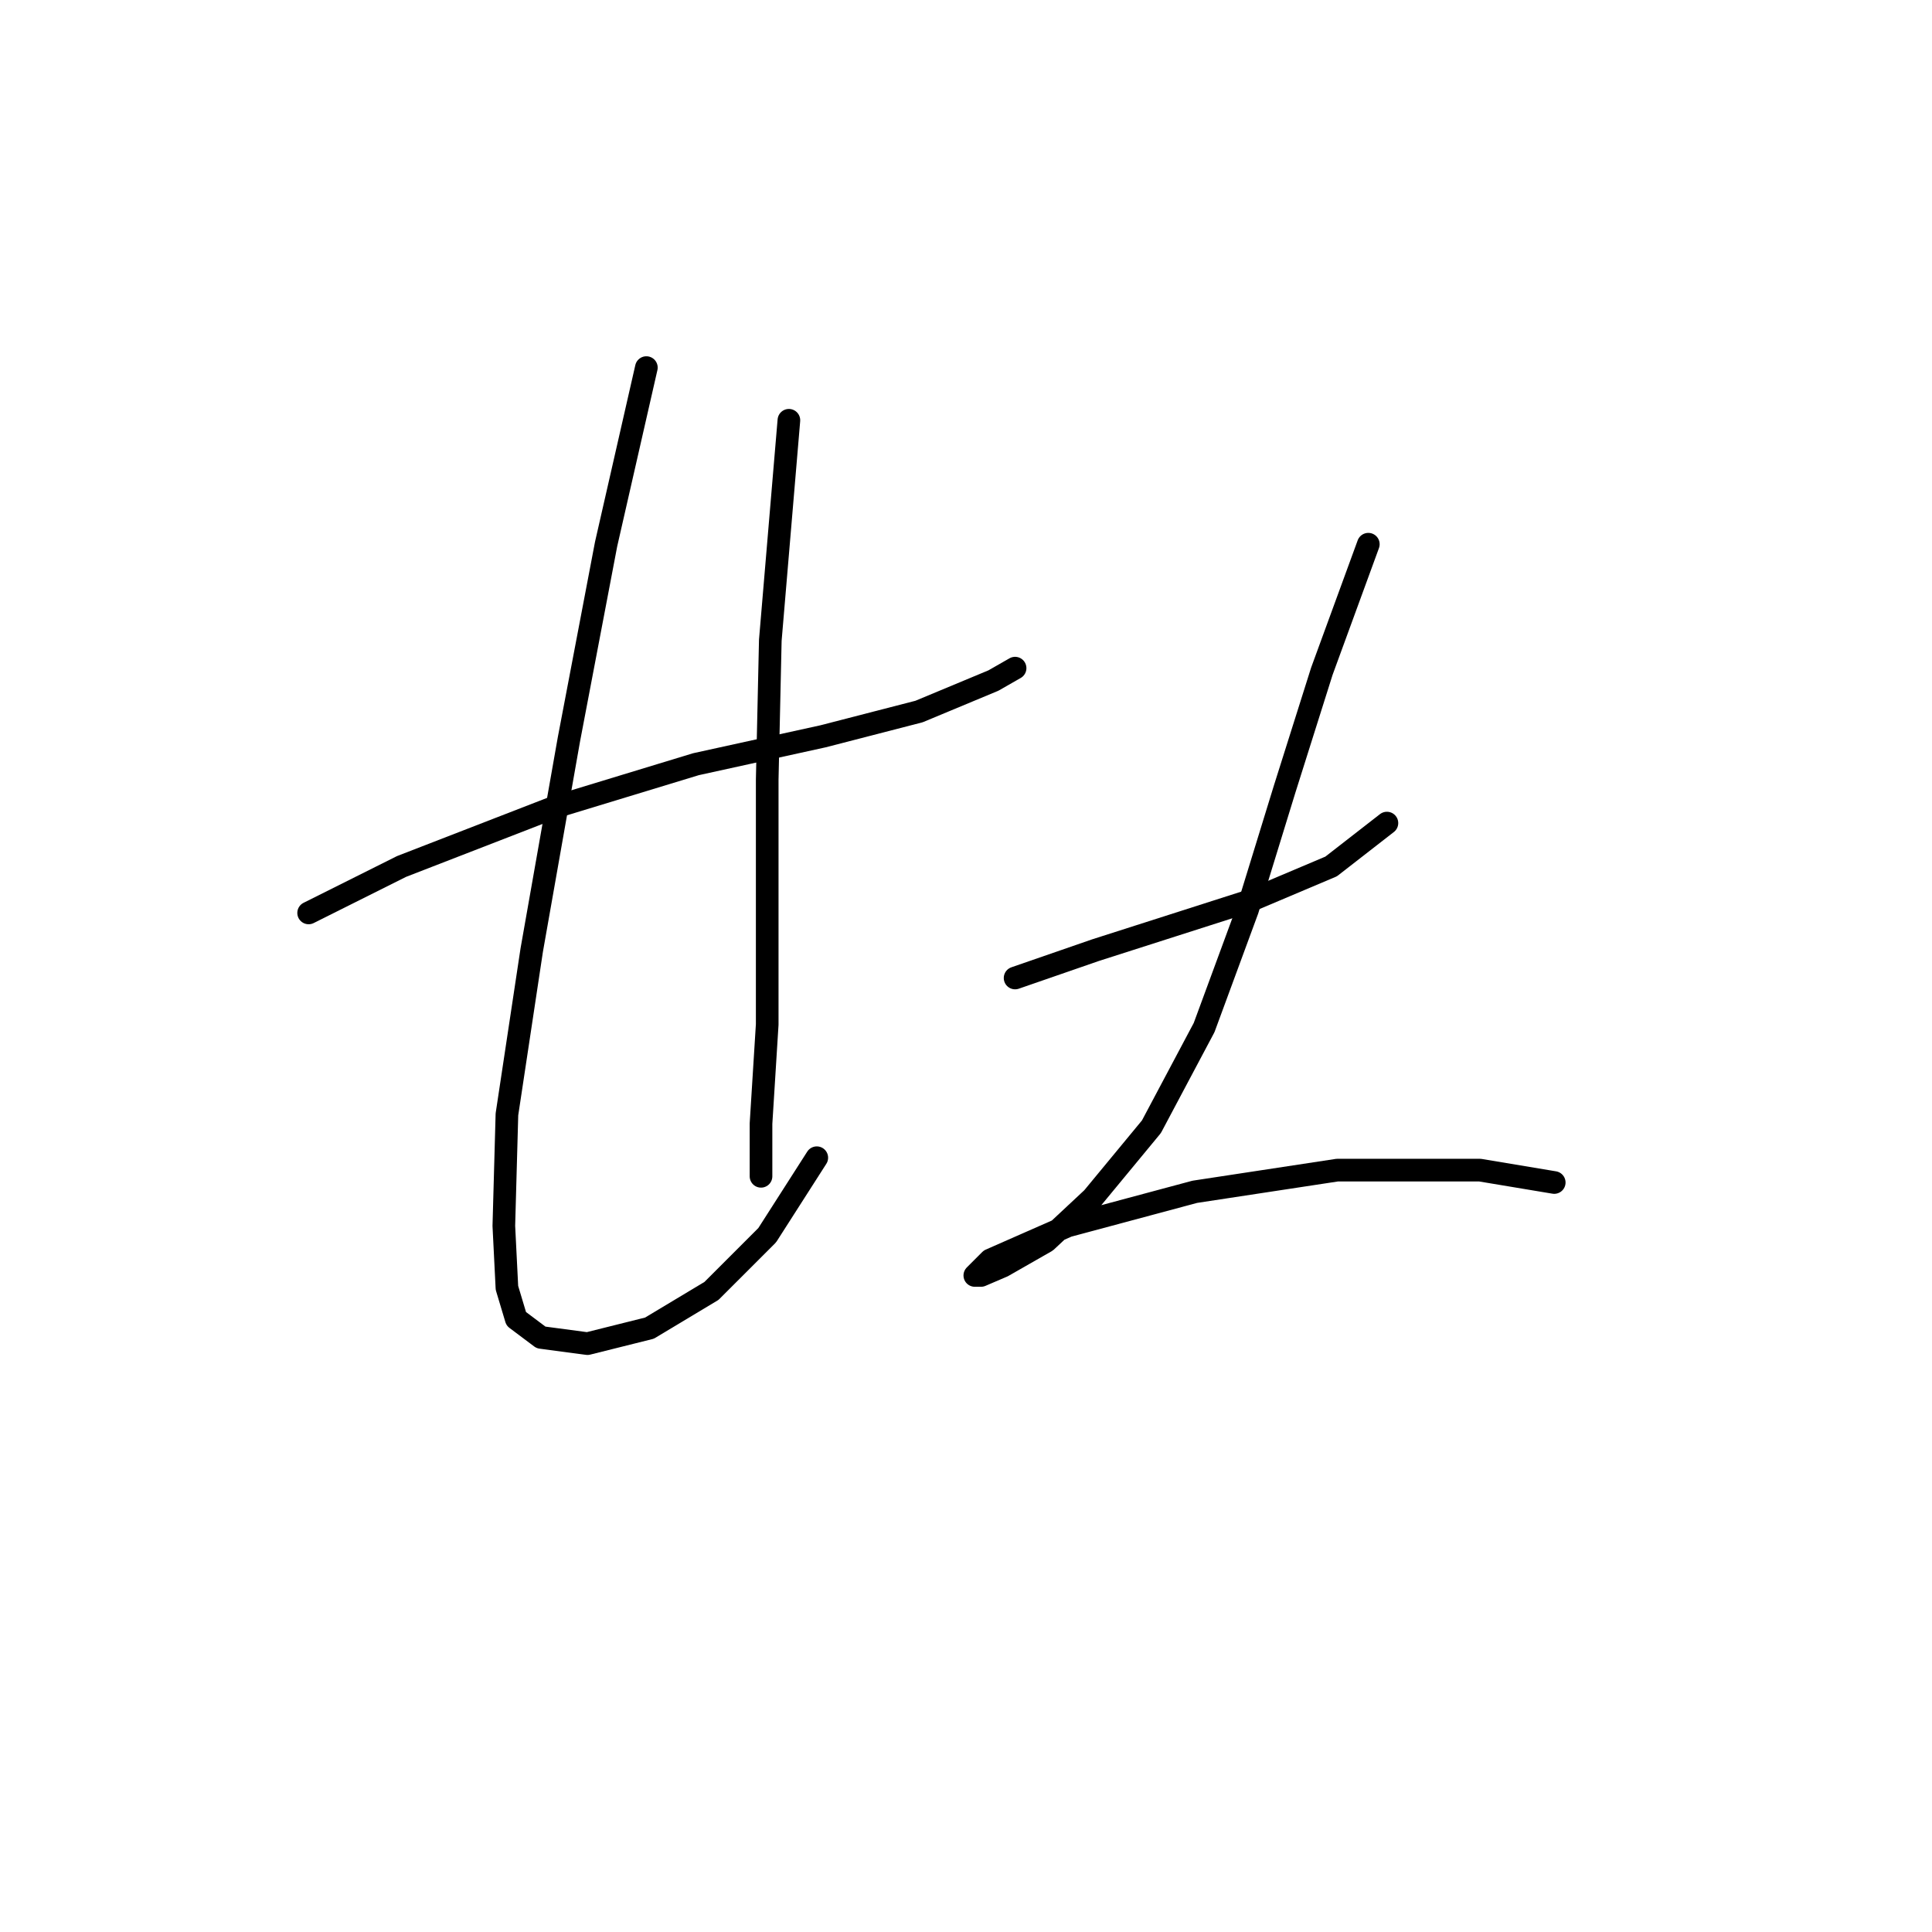 <?xml version="1.0" standalone="no"?>
    <svg width="256" height="256" xmlns="http://www.w3.org/2000/svg" version="1.1">
    <polyline stroke="black" stroke-width="3" stroke-linecap="round" fill="transparent" stroke-linejoin="round" points="40.895 120.968 53.212 114.81 73.33 107.009 92.216 101.261 109.05 97.566 121.777 94.281 131.631 90.176 134.505 88.533 134.505 88.533 " />
        <polyline stroke="black" stroke-width="3" stroke-linecap="round" fill="transparent" stroke-linejoin="round" points="85.647 48.708 80.31 72.11 75.383 97.976 70.456 125.895 67.171 147.655 66.761 162.436 67.171 170.647 68.403 174.753 71.688 177.217 77.846 178.038 86.058 175.985 94.269 171.058 101.659 163.668 108.229 153.403 108.229 153.403 " />
        <polyline stroke="black" stroke-width="3" stroke-linecap="round" fill="transparent" stroke-linejoin="round" points="104.533 55.688 102.07 84.838 101.659 103.314 101.659 120.968 101.659 135.749 100.838 148.887 100.838 155.867 100.838 155.867 " />
        <polyline stroke="black" stroke-width="3" stroke-linecap="round" fill="transparent" stroke-linejoin="round" points="134.505 129.59 145.18 125.895 155.444 122.611 165.708 119.326 176.383 114.81 183.774 109.062 183.774 109.062 " />
        <polyline stroke="black" stroke-width="3" stroke-linecap="round" fill="transparent" stroke-linejoin="round" points="181.31 72.11 175.152 88.944 170.225 104.546 165.298 120.558 159.55 136.159 152.57 149.298 144.769 158.741 138.611 164.489 132.863 167.773 129.989 169.005 129.168 169.005 131.221 166.952 141.485 162.436 158.318 157.92 177.204 155.046 196.091 155.046 205.944 156.688 205.944 156.688 " />
        </svg>